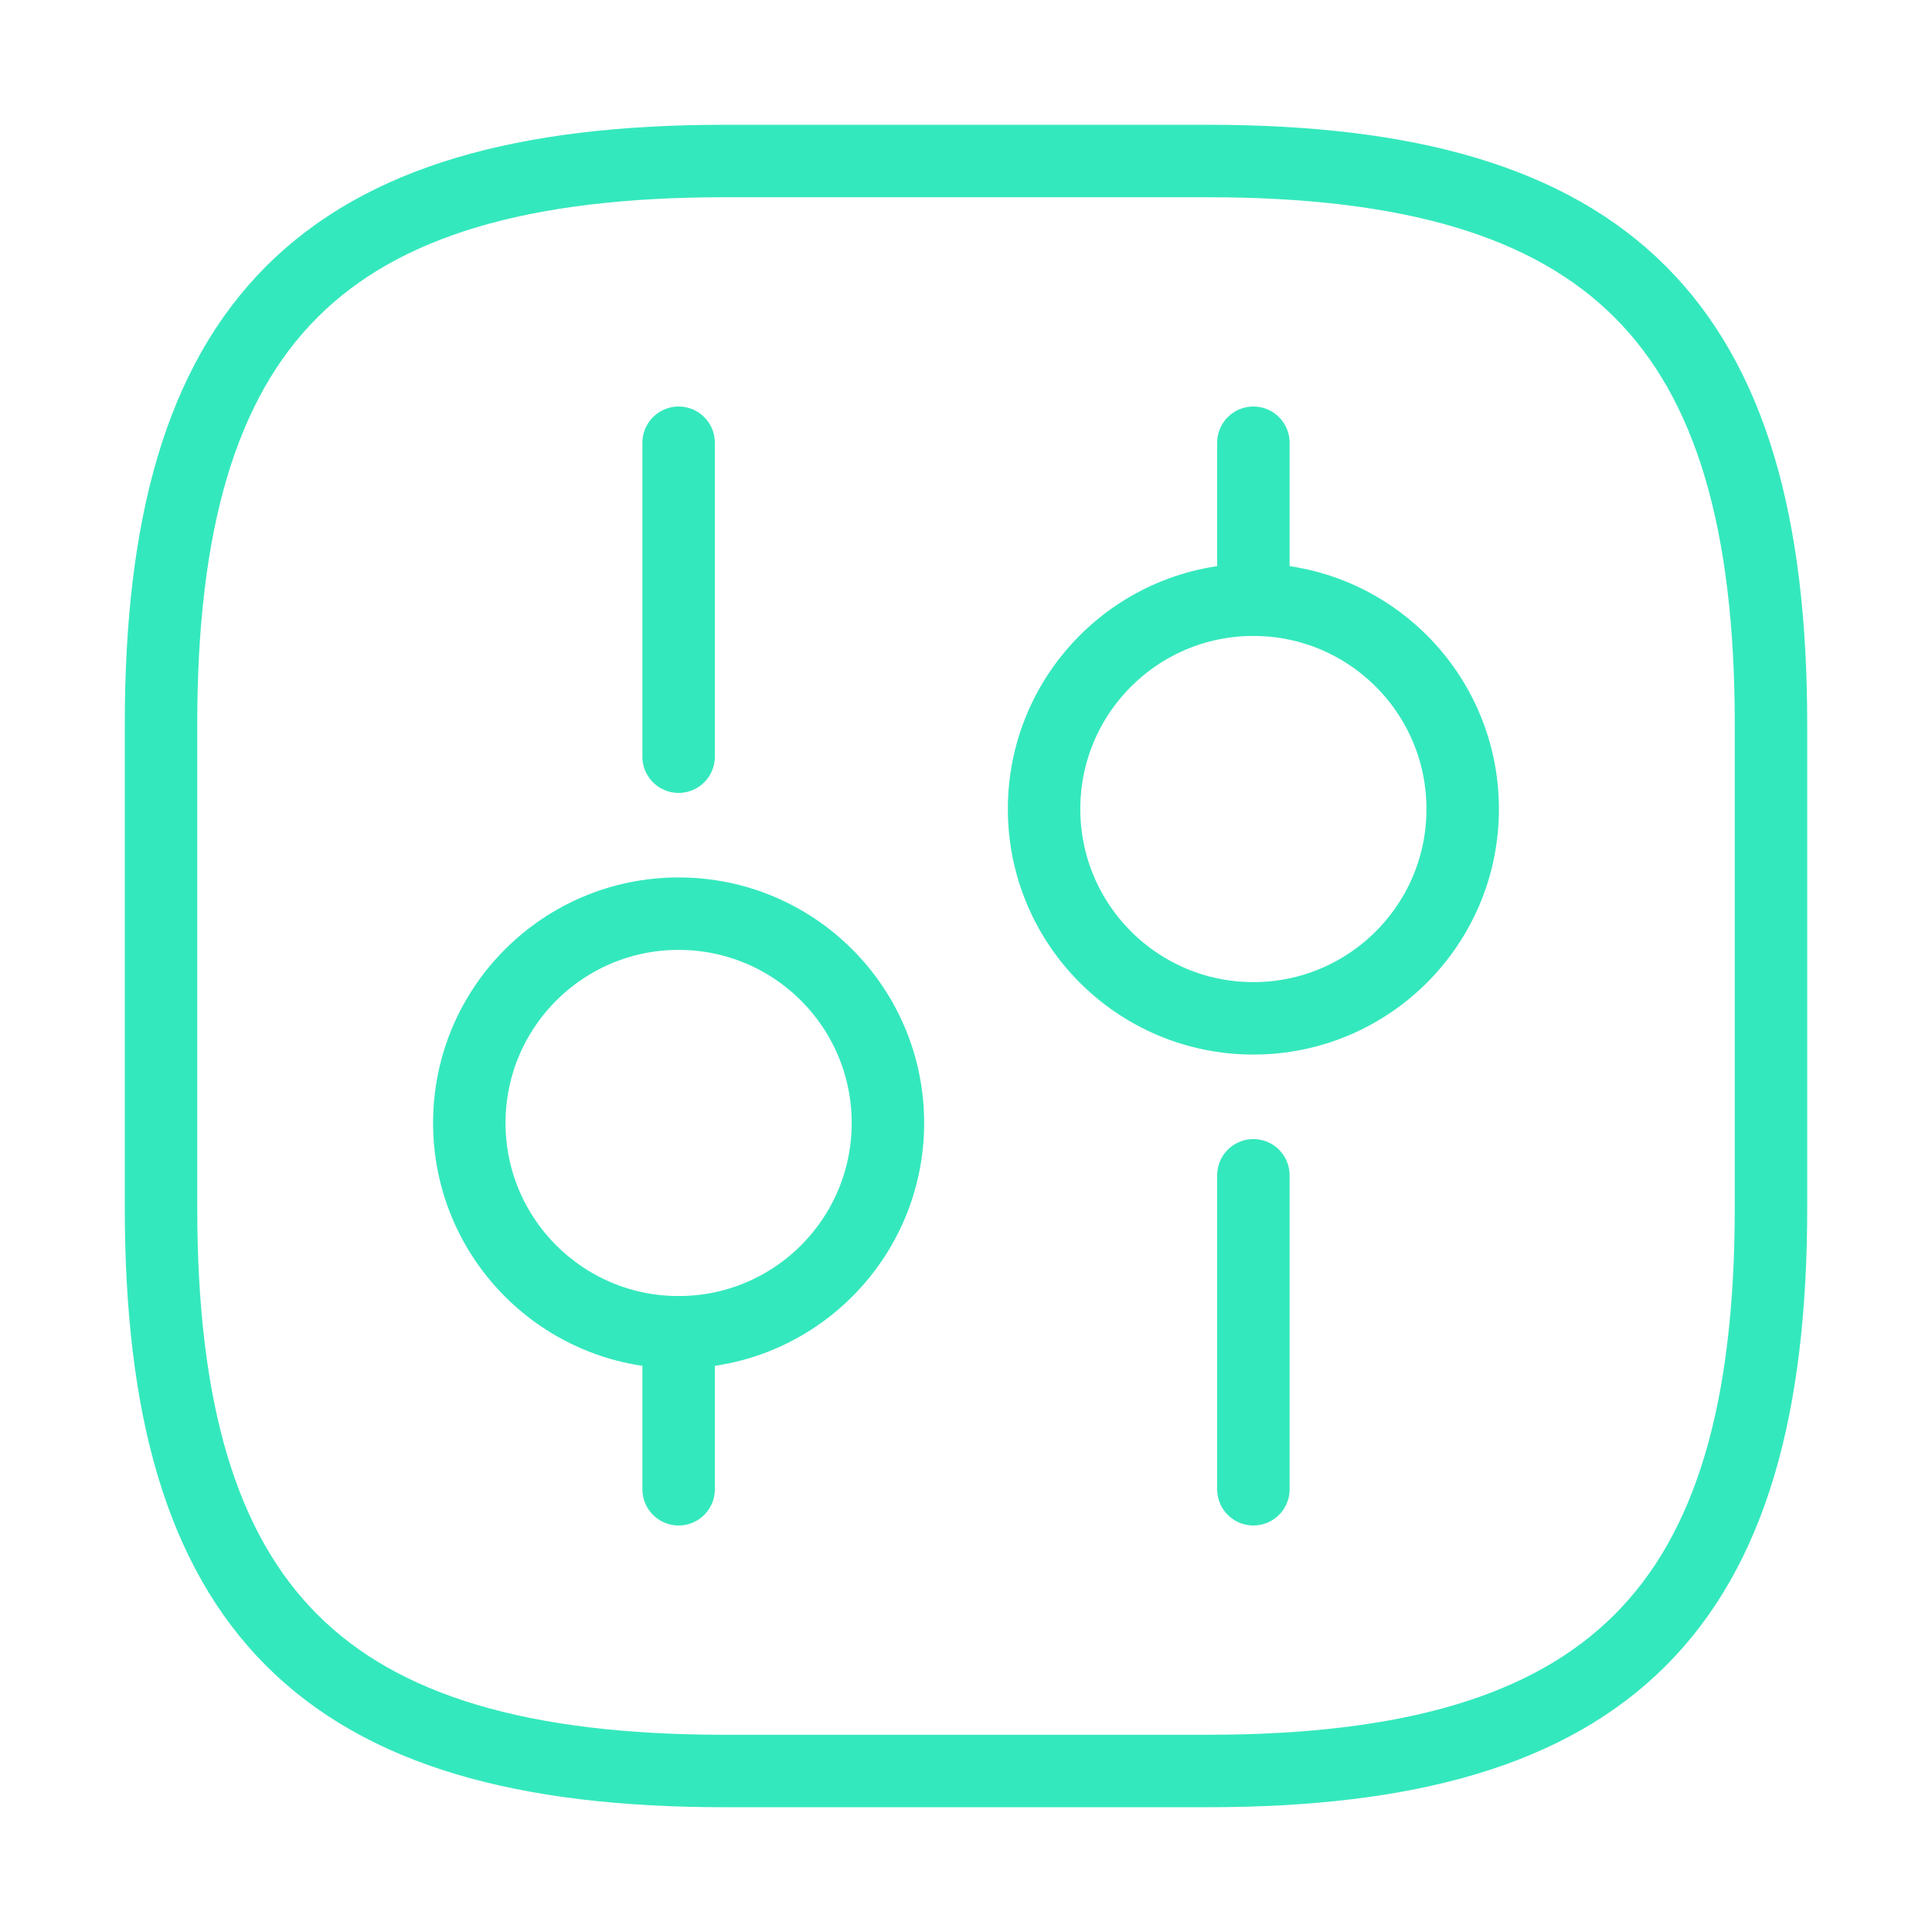 <svg xmlns="http://www.w3.org/2000/svg" width="80" height="80" viewBox="0 0 80 80" fill="none">
<path d="M30 73.333H50C66.667 73.333 73.333 66.667 73.333 50V30C73.333 13.333 66.667 6.667 50 6.667H30C13.333 6.667 6.667 13.333 6.667 30V50C6.667 66.667 13.333 73.333 30 73.333Z" stroke="#34E8BD" stroke-width="3" stroke-linecap="round" stroke-linejoin="round"/>
<path d="M51.9 61.667V48.667" stroke="#34E8BD" stroke-width="3" stroke-miterlimit="10" stroke-linecap="round" stroke-linejoin="round"/>
<path d="M51.9 24.833V18.333" stroke="#34E8BD" stroke-width="3" stroke-miterlimit="10" stroke-linecap="round" stroke-linejoin="round"/>
<path d="M51.9 42.167C56.686 42.167 60.567 38.286 60.567 33.5C60.567 28.713 56.686 24.833 51.9 24.833C47.114 24.833 43.233 28.713 43.233 33.5C43.233 38.286 47.114 42.167 51.9 42.167Z" stroke="#34E8BD" stroke-width="3" stroke-miterlimit="10" stroke-linecap="round" stroke-linejoin="round"/>
<path d="M28.1 61.667V55.167" stroke="#34E8BD" stroke-width="3" stroke-miterlimit="10" stroke-linecap="round" stroke-linejoin="round"/>
<path d="M28.1 31.333V18.333" stroke="#34E8BD" stroke-width="3" stroke-miterlimit="10" stroke-linecap="round" stroke-linejoin="round"/>
<path d="M28.1 55.167C32.886 55.167 36.767 51.286 36.767 46.5C36.767 41.713 32.886 37.833 28.1 37.833C23.314 37.833 19.433 41.713 19.433 46.5C19.433 51.286 23.314 55.167 28.1 55.167Z" stroke="#34E8BD" stroke-width="3" stroke-miterlimit="10" stroke-linecap="round" stroke-linejoin="round"/>
</svg>